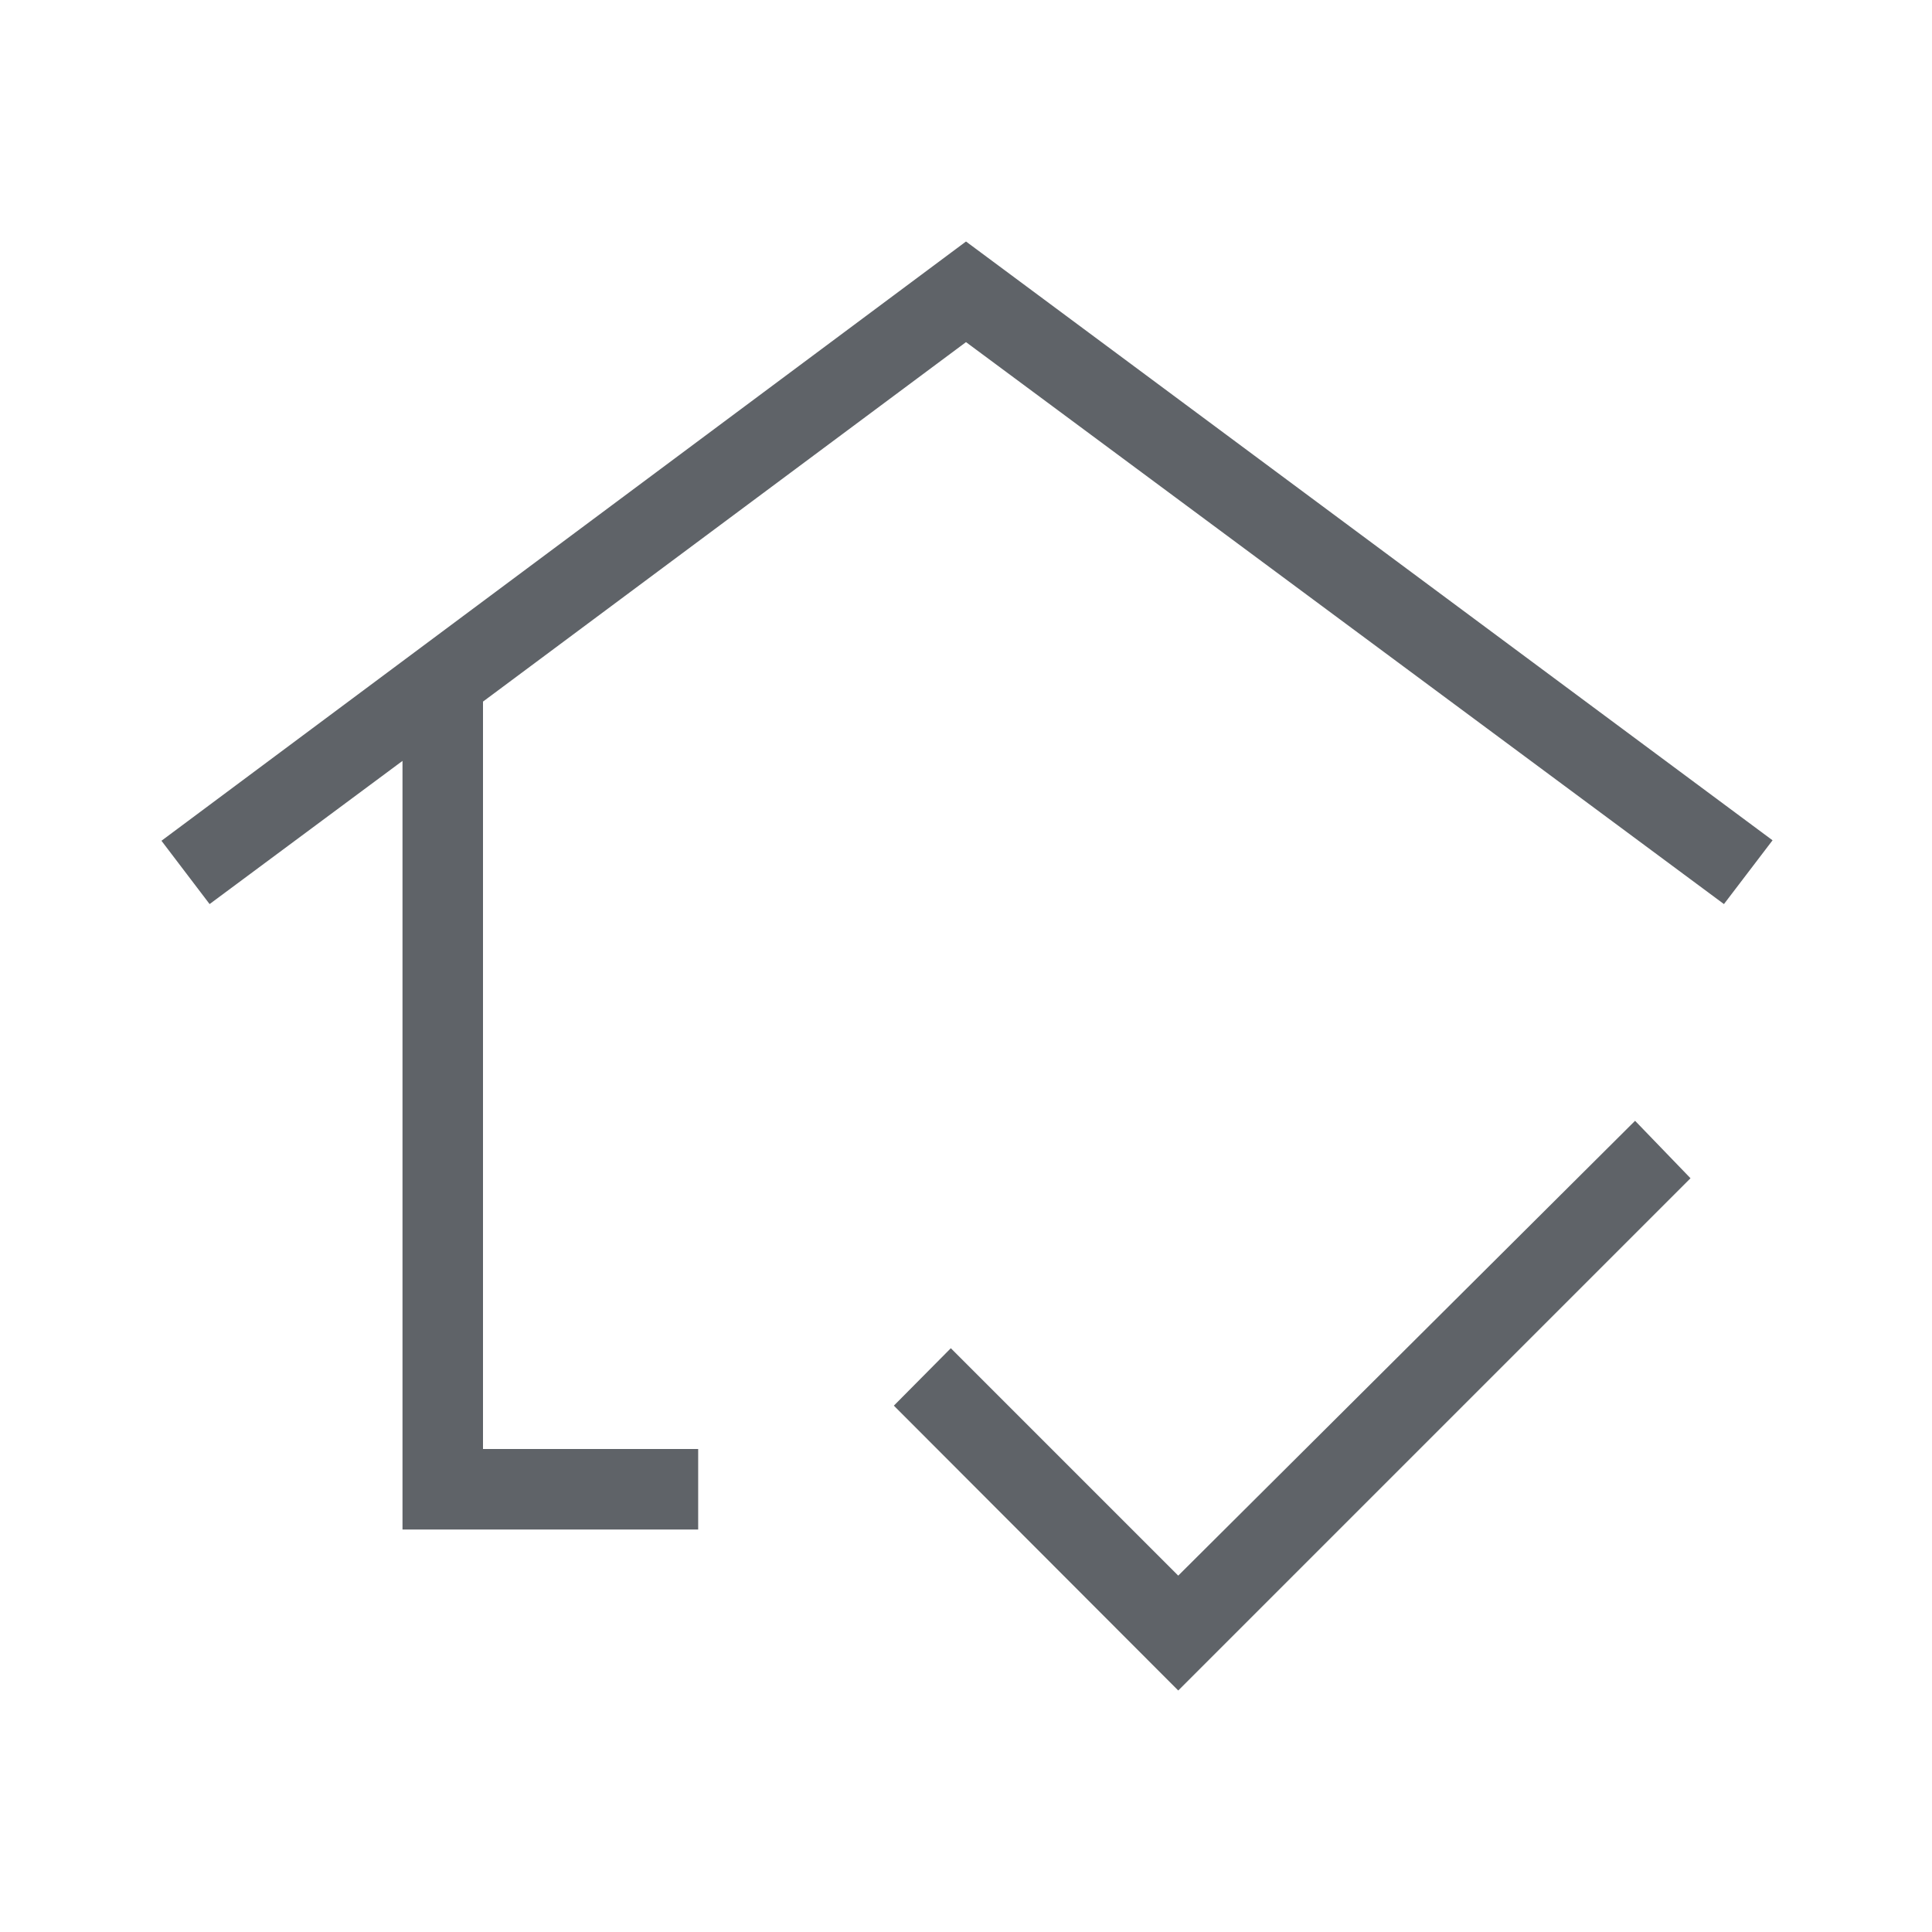 <svg xmlns="http://www.w3.org/2000/svg" height="24px" viewBox="0 -960 960 960" width="24px" fill="#5f6368"><path d="M480-515.38ZM200-200v-381.92l-95.85 71.15-23.92-31.46L480-840l400.77 297.54-24.15 31.69L480-790 240-611.38V-240h106.92v40H200Zm385.46 80L444.15-261.54l28.31-28.54 113 113 227-226L840-374.54 585.46-120Z"/></svg>